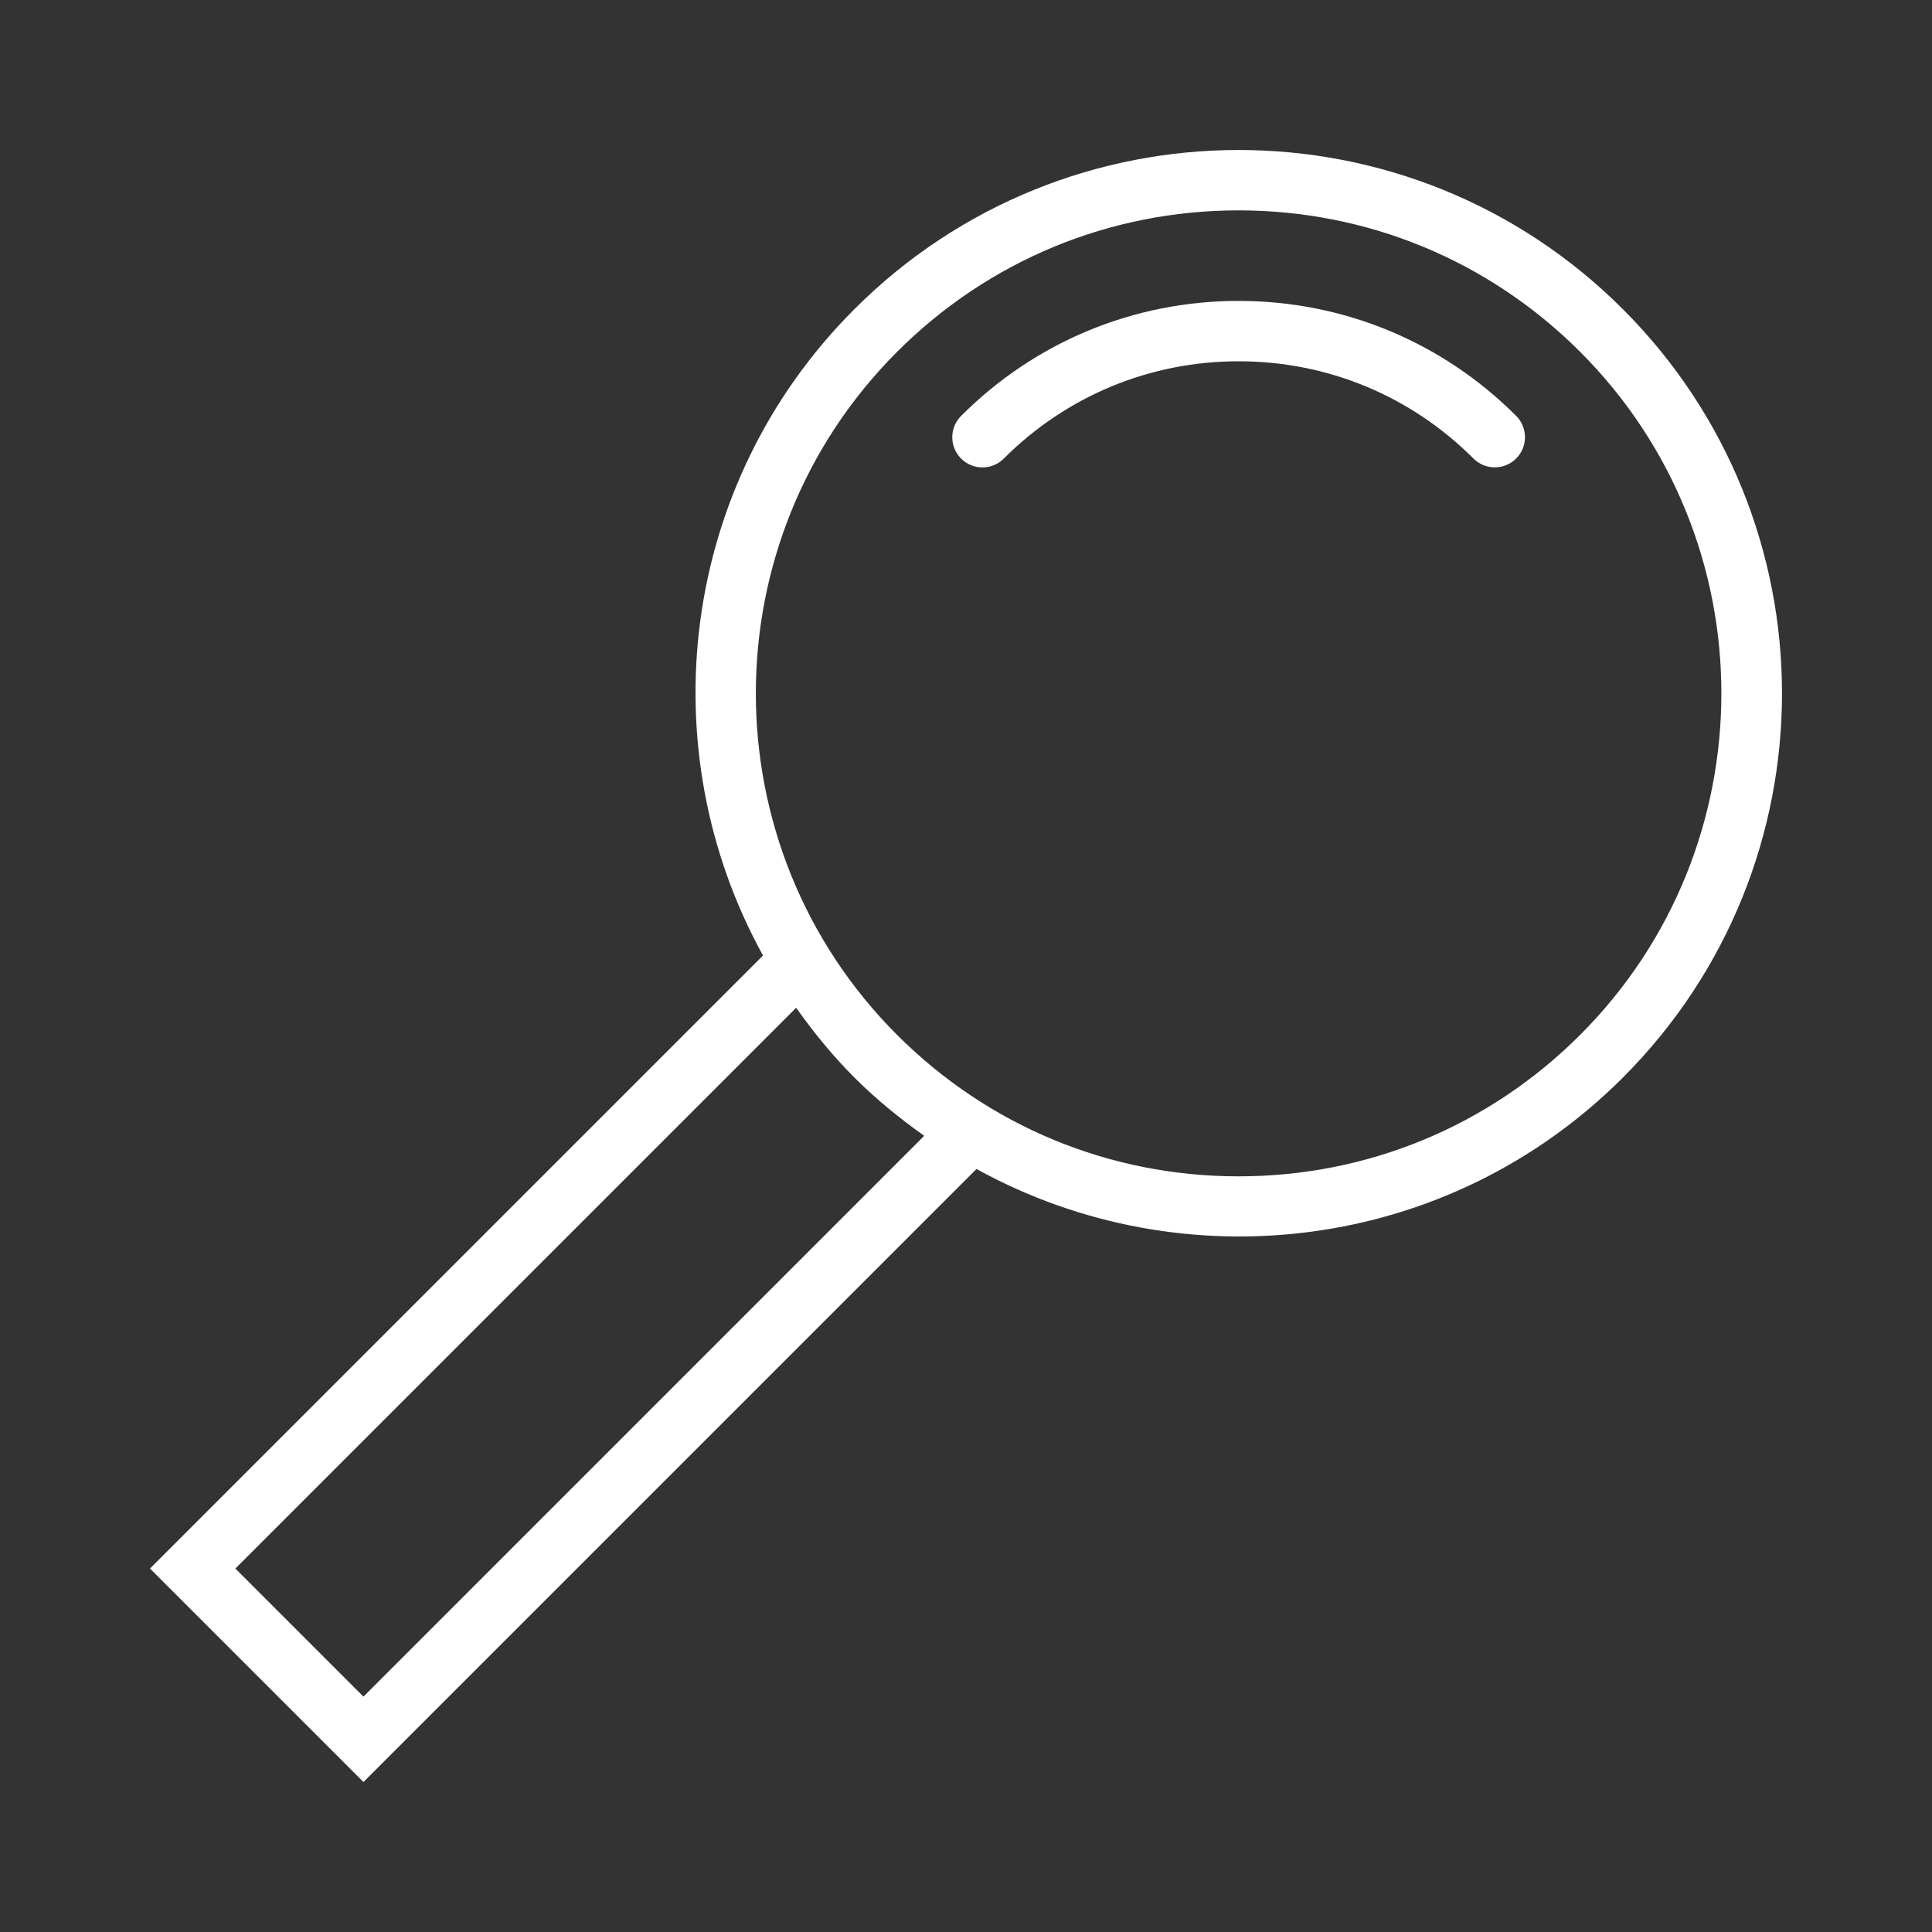 <?xml version="1.0" encoding="utf-8"?>
<!-- Uploaded to: SVG Repo, www.svgrepo.com, Generator: SVG Repo Mixer Tools -->
<svg fill="#ffffff" height="800px" width="800px" version="1.1" id="Layer_1" xmlns="http://www.w3.org/2000/svg" xmlns:xlink="http://www.w3.org/1999/xlink" 
	 viewBox="0 0 64 64" enable-background="new 0 0 64 64" xml:space="preserve">
<rect x="0" y="0" width="64" height="64" fill="#333333" stroke="none"/>
<g id="Loupe">
	<path d="M53.76,35.696c7.029-7.03,7.028-18.427-0.002-25.456
		c-7.03-7.029-18.427-7.028-25.456,0.002c-5.8,5.801-6.8,14.571-3.026,21.411
		L4.969,51.96l7.071,7.071L32.347,38.724
		C39.188,42.498,47.959,41.498,53.76,35.696z M12.04,56.203L7.797,51.96
		l18.576-18.576c0.575,0.808,1.207,1.589,1.932,2.313
		c0.724,0.724,1.504,1.354,2.311,1.929L12.04,56.203z M29.717,34.282
		c-6.238-6.238-6.238-16.388-0.001-22.626c3.022-3.022,7.039-4.687,11.313-4.687
		c4.274-0,8.292,1.664,11.314,4.685l0.001,0.001l0,0
		c6.238,6.238,6.238,16.388,0.001,22.626c-3.022,3.022-7.04,4.687-11.313,4.687
		C36.759,38.969,32.741,37.305,29.717,34.282z"/>
	<path d="M50.224,13.776c-2.456-2.455-5.721-3.807-9.194-3.808
		c-3.473,0.001-6.737,1.353-9.192,3.809c-0.391,0.391-0.39,1.024,0,1.414
		c0.391,0.391,1.024,0.391,1.414,0c2.078-2.078,4.84-3.223,7.779-3.223
		c2.938-0.001,5.701,1.143,7.779,3.221c0.391,0.391,1.024,0.39,1.414,0
		C50.615,14.799,50.614,14.166,50.224,13.776z"/>
</g>
</svg>